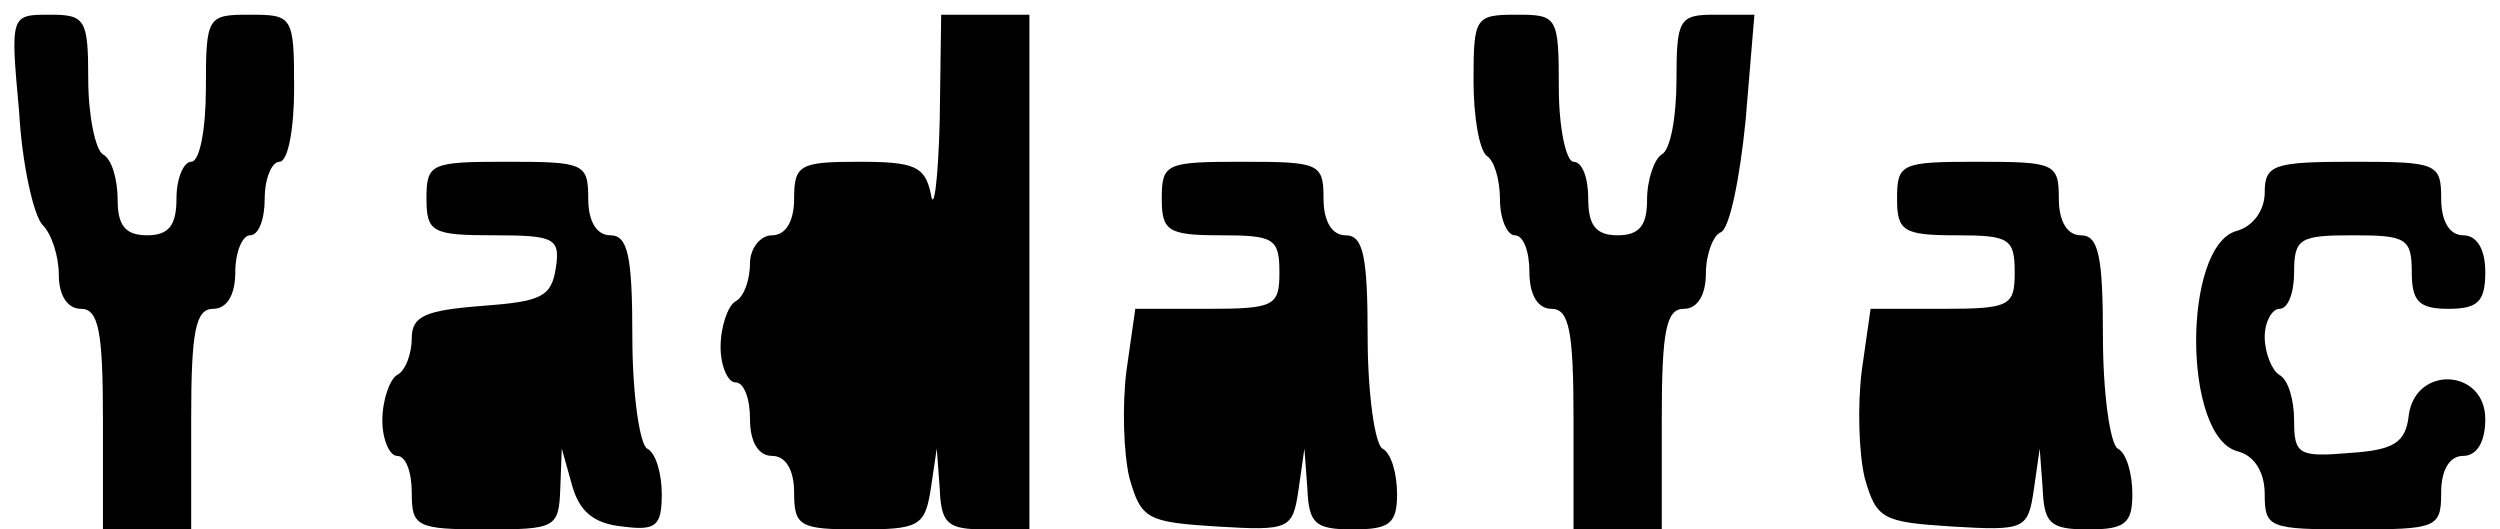 <?xml version="1.0" standalone="no"?>
<!DOCTYPE svg PUBLIC "-//W3C//DTD SVG 20010904//EN"
 "http://www.w3.org/TR/2001/REC-SVG-20010904/DTD/svg10.dtd">
<svg version="1.0" xmlns="http://www.w3.org/2000/svg"
 width="170pt" height="36pt" viewBox="0 0 170 36"
 preserveAspectRatio="xMidYMid meet">
<g transform="translate(0,36) scale(0.1,-0.1)"
fill="#000000" stroke="none">
<path d="M13 284 c2 -36 10 -71 16 -77 6 -6 11 -21 11 -34 0 -14 6 -23 15 -23
12 0 15 -15 15 -75 l0 -75 30 0 30 0 0 75 c0 60 3 75 15 75 9 0 15 9 15 25 0
14 5 25 10 25 6 0 10 11 10 25 0 14 5 25 10 25 6 0 10 23 10 50 0 49 -1 50
-30 50 -29 0 -30 -1 -30 -50 0 -27 -4 -50 -10 -50 -5 0 -10 -11 -10 -25 0 -18
-5 -25 -20 -25 -15 0 -20 7 -20 24 0 14 -4 28 -10 31 -5 3 -10 26 -10 51 0 41
-2 44 -26 44 -27 0 -27 0 -21 -66z"/>
<path d="M639 278 c-1 -40 -4 -63 -6 -50 -4 19 -11 22 -49 22 -40 0 -44 -2
-44 -25 0 -16 -6 -25 -15 -25 -8 0 -15 -9 -15 -19 0 -11 -4 -23 -10 -26 -5 -3
-10 -17 -10 -31 0 -13 5 -24 10 -24 6 0 10 -11 10 -25 0 -16 6 -25 15 -25 9 0
15 -9 15 -25 0 -23 4 -25 44 -25 41 0 45 2 49 28 l4 27 2 -27 c1 -24 5 -28 31
-28 l30 0 0 175 0 175 -30 0 -30 0 -1 -72z"/>
<path d="M1002 305 c0 -25 4 -47 9 -51 5 -3 9 -16 9 -30 0 -13 5 -24 10 -24 6
0 10 -11 10 -25 0 -16 6 -25 15 -25 12 0 15 -15 15 -75 l0 -75 30 0 30 0 0 75
c0 60 3 75 15 75 9 0 15 9 15 24 0 13 5 26 10 28 6 2 13 36 17 76 l6 72 -27 0
c-24 0 -26 -3 -26 -44 0 -25 -4 -48 -10 -51 -5 -3 -10 -17 -10 -31 0 -17 -5
-24 -20 -24 -15 0 -20 7 -20 25 0 14 -4 25 -10 25 -5 0 -10 23 -10 50 0 49 -1
50 -29 50 -28 0 -29 -2 -29 -45z"/>
<path d="M290 225 c0 -23 4 -25 46 -25 41 0 45 -2 42 -22 -3 -20 -10 -23 -50
-26 -39 -3 -48 -7 -48 -22 0 -10 -4 -22 -10 -25 -5 -3 -10 -17 -10 -31 0 -13
5 -24 10 -24 6 0 10 -11 10 -25 0 -23 3 -25 50 -25 48 0 50 1 51 28 l1 27 7
-25 c5 -18 15 -26 34 -28 23 -3 27 0 27 22 0 14 -4 28 -10 31 -5 3 -10 37 -10
76 0 55 -3 69 -15 69 -9 0 -15 9 -15 25 0 24 -3 25 -55 25 -52 0 -55 -1 -55
-25z"/>
<path d="M790 225 c0 -22 4 -25 40 -25 36 0 40 -2 40 -25 0 -23 -3 -25 -49
-25 l-49 0 -6 -42 c-3 -24 -2 -56 2 -73 8 -28 12 -30 59 -33 50 -3 52 -2 56
25 l4 28 2 -27 c1 -24 5 -28 31 -28 25 0 30 4 30 24 0 14 -4 28 -10 31 -5 3
-10 37 -10 76 0 55 -3 69 -15 69 -9 0 -15 9 -15 25 0 24 -3 25 -55 25 -52 0
-55 -1 -55 -25z"/>
<path d="M1290 225 c0 -22 4 -25 40 -25 36 0 40 -2 40 -25 0 -23 -3 -25 -49
-25 l-49 0 -6 -42 c-3 -24 -2 -56 2 -73 8 -28 12 -30 59 -33 50 -3 52 -2 56
25 l4 28 2 -27 c1 -24 5 -28 31 -28 25 0 30 4 30 24 0 14 -4 28 -10 31 -5 3
-10 37 -10 76 0 55 -3 69 -15 69 -9 0 -15 9 -15 25 0 24 -3 25 -55 25 -52 0
-55 -1 -55 -25z"/>
<path d="M1540 229 c0 -12 -8 -23 -19 -26 -37 -10 -37 -141 1 -150 11 -3 18
-14 18 -29 0 -23 3 -24 60 -24 57 0 60 1 60 25 0 16 6 25 15 25 9 0 15 9 15
25 0 34 -47 37 -52 3 -2 -19 -10 -24 -40 -26 -35 -3 -38 -1 -38 22 0 14 -4 28
-10 31 -5 3 -10 15 -10 26 0 10 5 19 10 19 6 0 10 11 10 25 0 23 4 25 40 25
36 0 40 -2 40 -25 0 -20 5 -25 25 -25 20 0 25 5 25 25 0 16 -6 25 -15 25 -9 0
-15 9 -15 25 0 24 -3 25 -60 25 -54 0 -60 -2 -60 -21z"/>
</g>
</svg>
